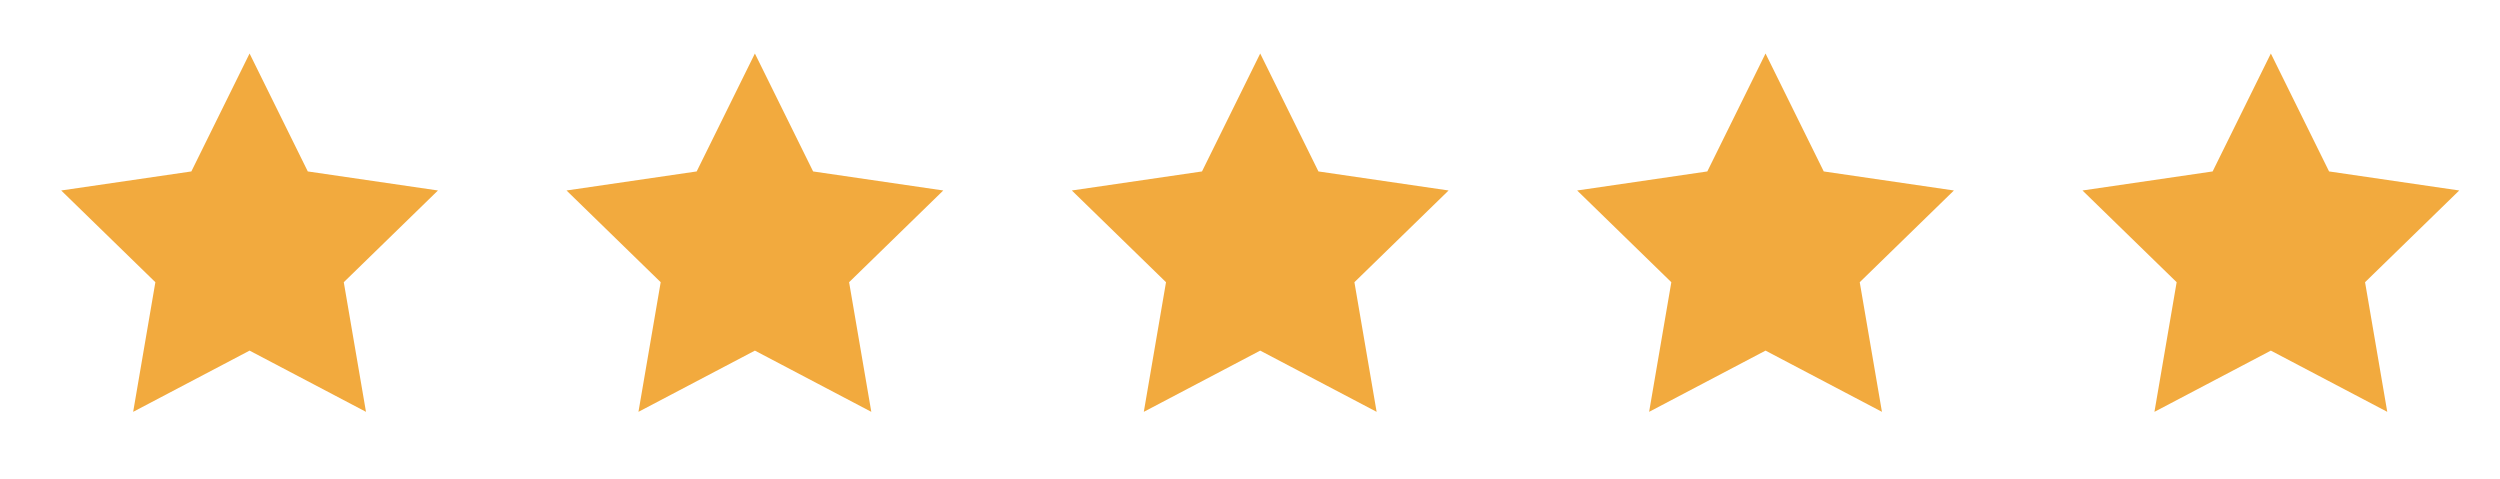 <svg width="94" height="18" viewBox="0 0 94 18" fill="none" xmlns="http://www.w3.org/2000/svg">
<path d="M9.384 2.012L11.573 6.446L16.467 7.162L12.926 10.611L13.761 15.485L9.384 13.183L5.007 15.485L5.842 10.611L2.301 7.162L7.195 6.446L9.384 2.012Z" fill="#F2AA3E"/>
<path d="M28.384 2.012L30.573 6.446L35.467 7.162L31.926 10.611L32.761 15.485L28.384 13.183L24.006 15.485L24.842 10.611L21.301 7.162L26.195 6.446L28.384 2.012Z" fill="#F2AA3E"/>
<path d="M47.384 2.012L49.573 6.446L54.467 7.162L50.926 10.611L51.761 15.485L47.384 13.183L43.007 15.485L43.842 10.611L40.301 7.162L45.195 6.446L47.384 2.012Z" fill="#F2AA3E"/>
<path d="M66.384 2.012L68.573 6.446L73.467 7.162L69.926 10.611L70.761 15.485L66.384 13.183L62.007 15.485L62.842 10.611L59.301 7.162L64.195 6.446L66.384 2.012Z" fill="#F2AA3E"/>
<path d="M85.384 2.012L87.573 6.446L92.467 7.162L88.926 10.611L89.761 15.485L85.384 13.183L81.007 15.485L81.842 10.611L78.301 7.162L83.195 6.446L85.384 2.012Z" fill="#F2AA3E"/>
</svg>
